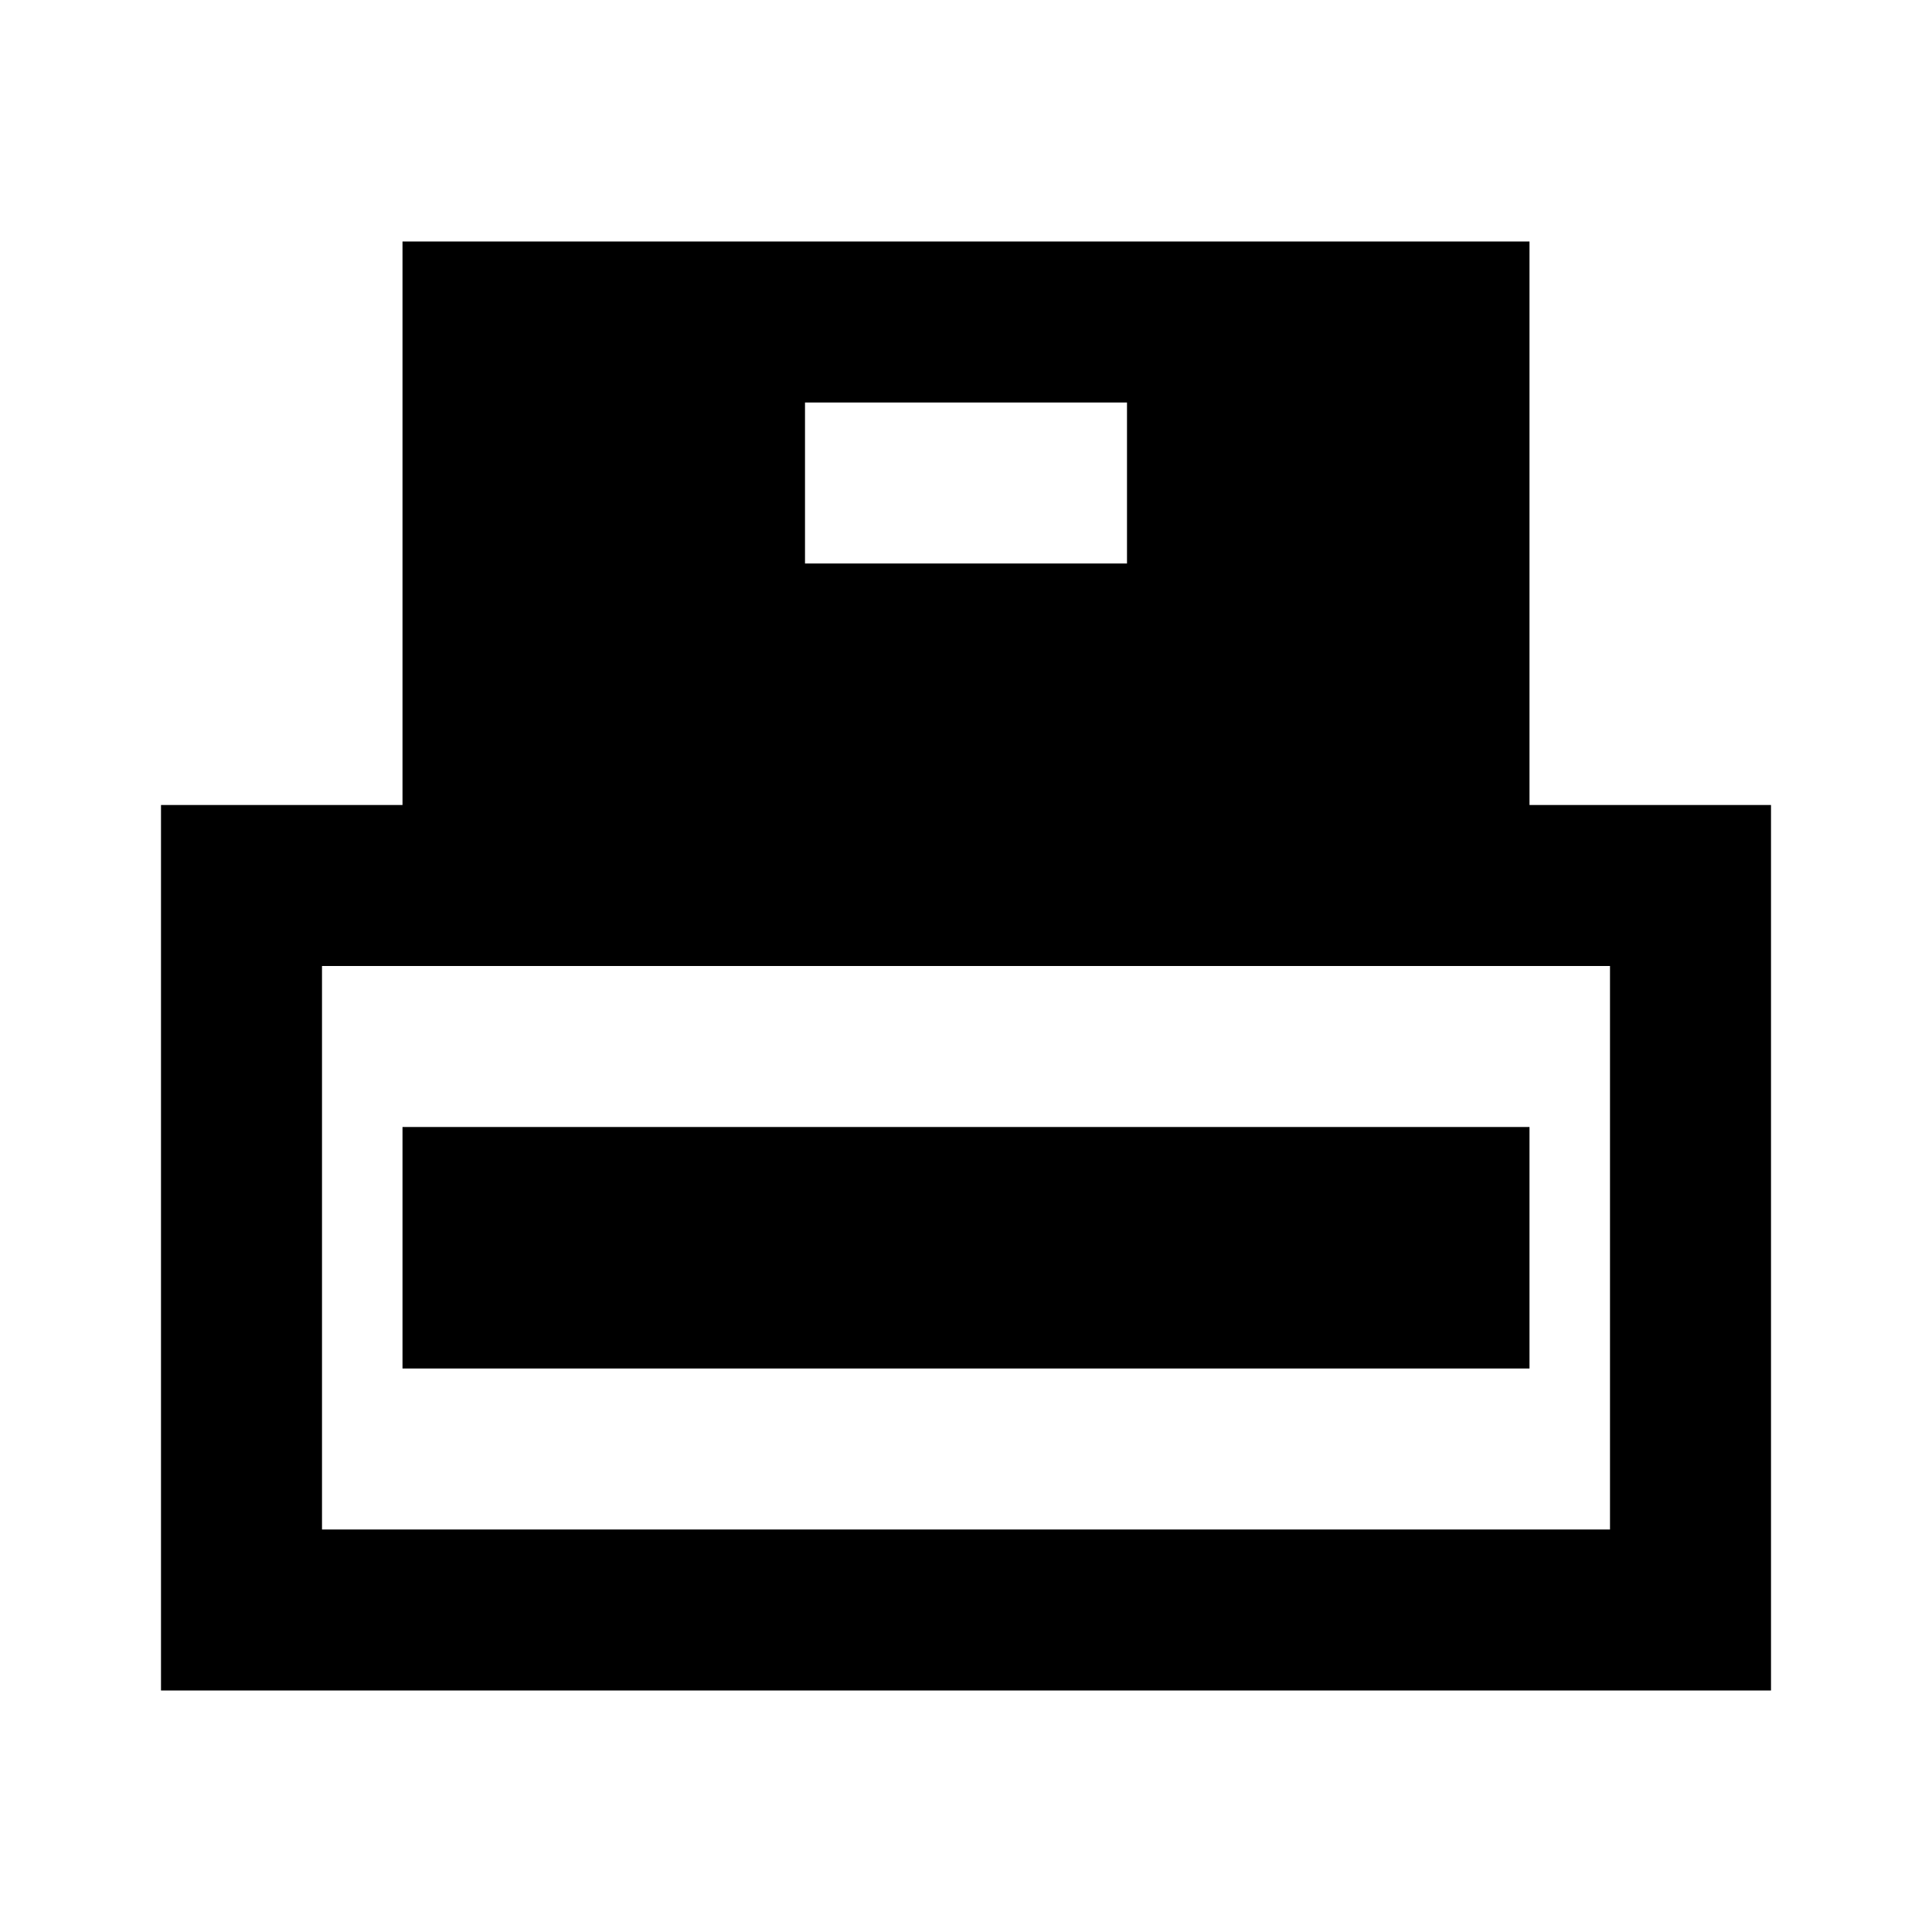 <?xml version="1.0"?>
<svg xmlns="http://www.w3.org/2000/svg" viewBox="0 0 24 24">
    <path d="M 5 3 L 5 10 L 2 10 L 2 11 L 2 21 L 22 21 L 22 10 L 19 10 L 19 3 L 5 3 z M 10 5 L 14 5 L 14 7 L 10 7 L 10 5 z M 4 12 L 5 12 L 19 12 L 20 12 L 20 19 L 4 19 L 4 12 z M 5 14 L 5 17 L 19 17 L 19 14 L 5 14 z"/>
</svg>

